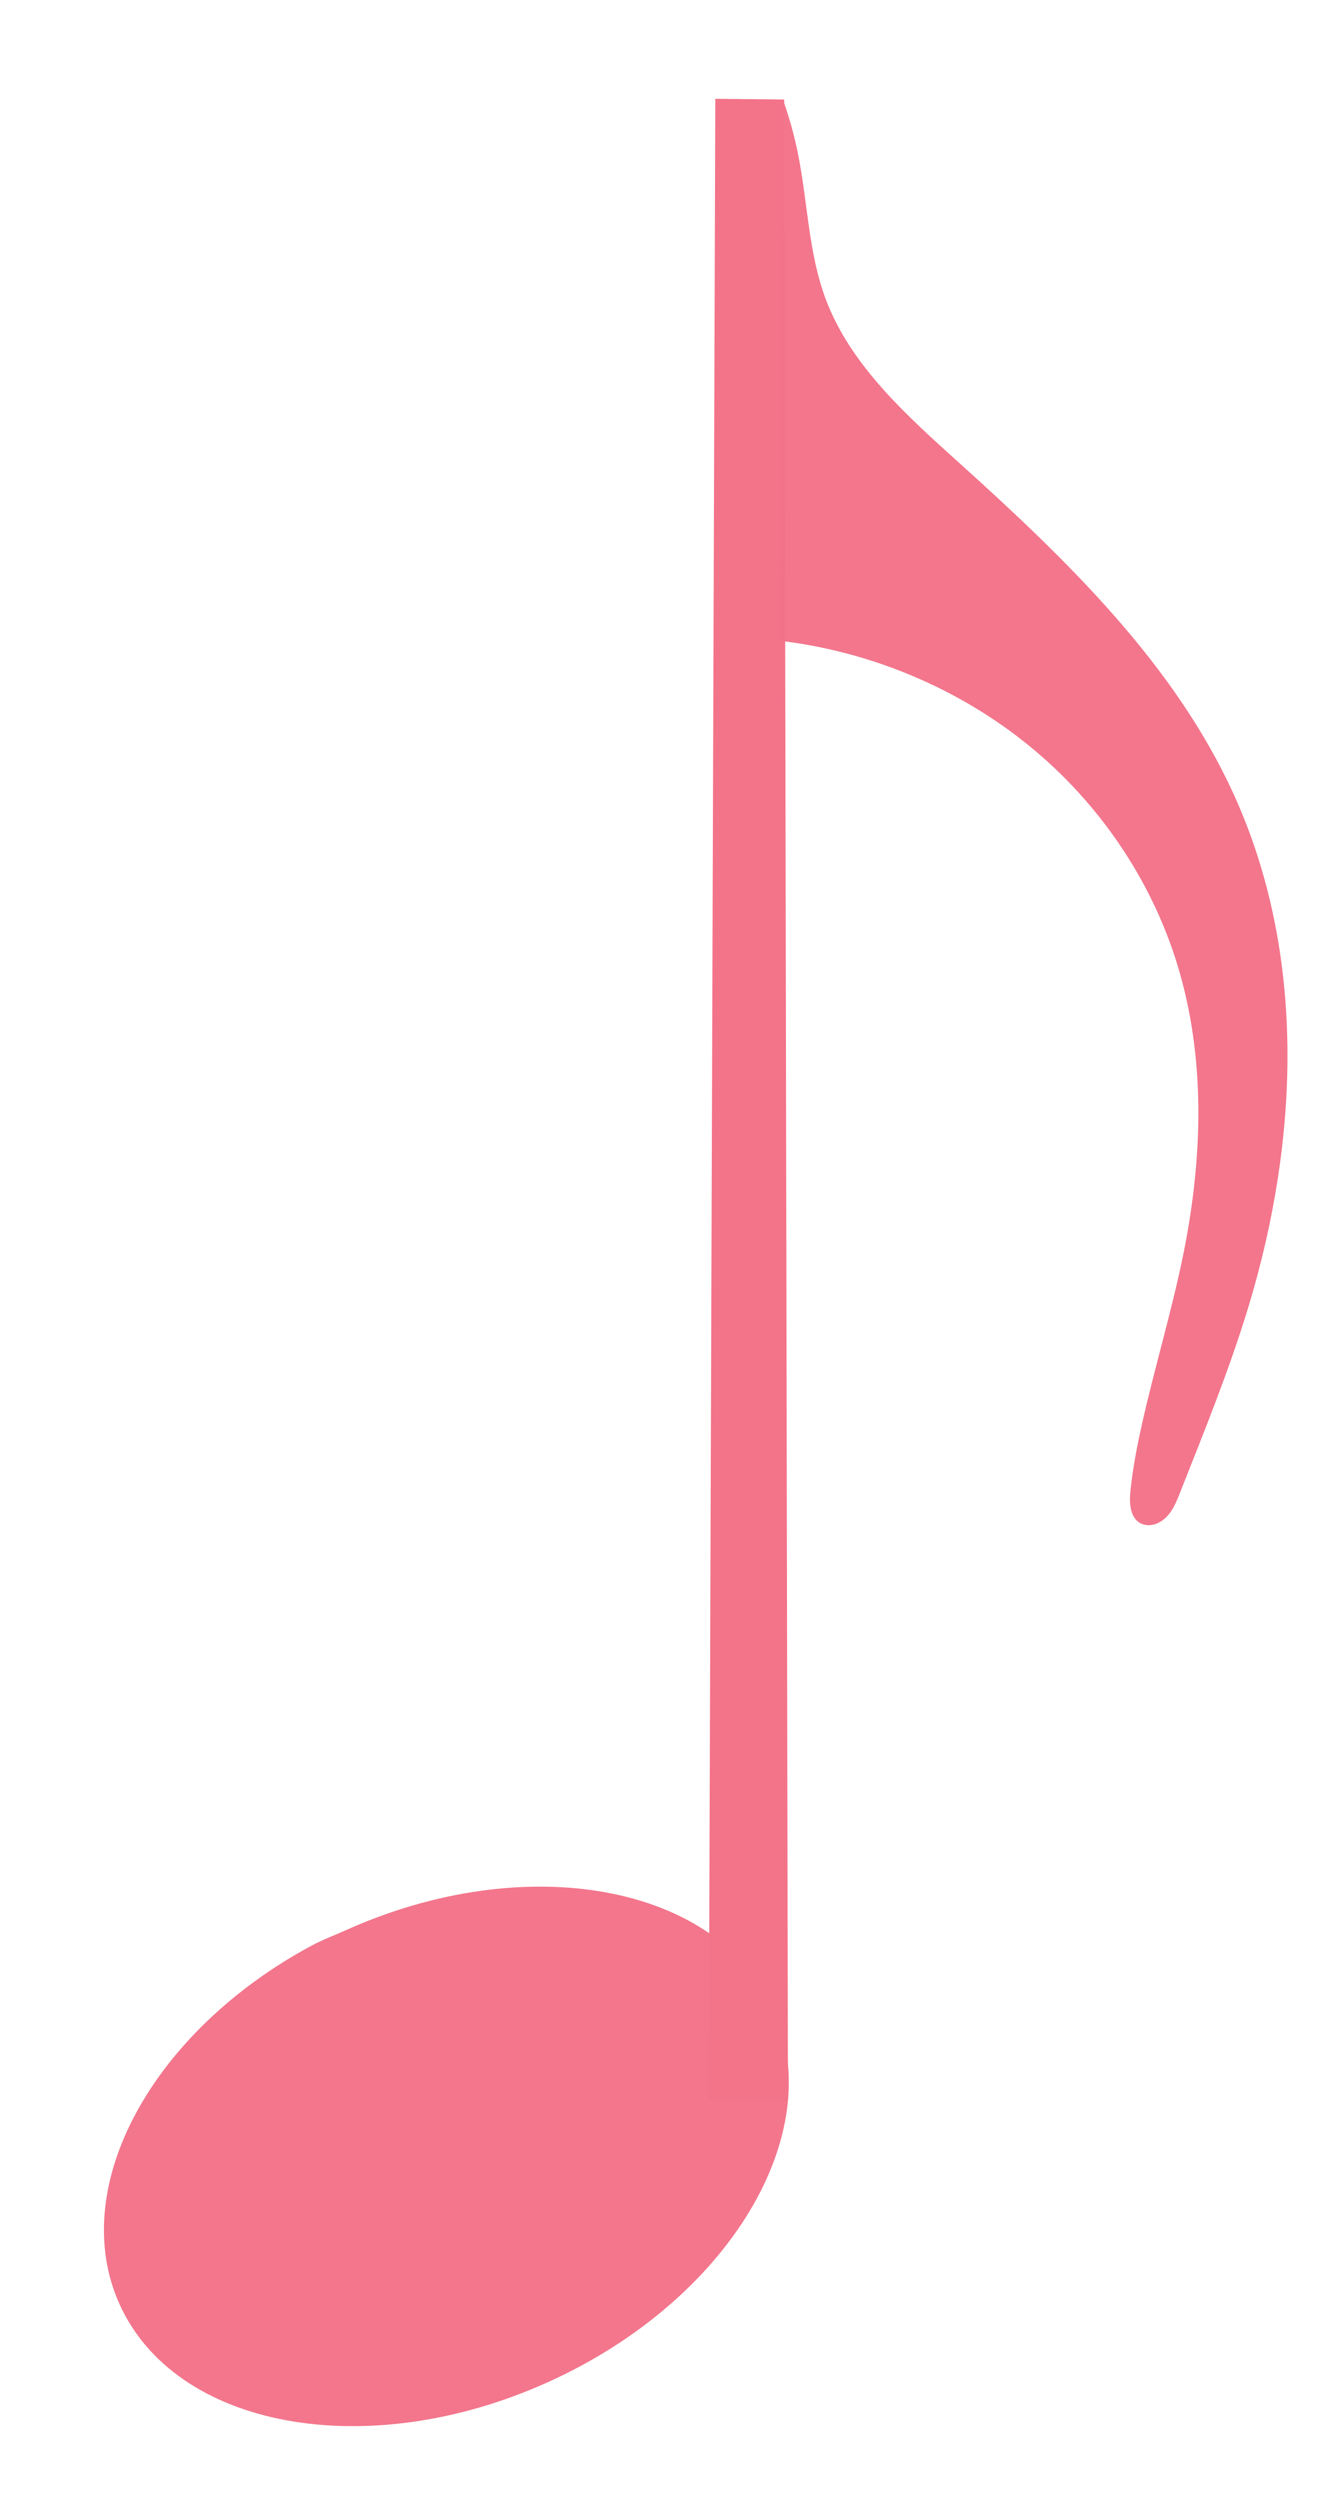 <?xml version="1.0" encoding="UTF-8" standalone="no"?>
<svg
   xmlns:dc="http://purl.org/dc/elements/1.1/"
   xmlns:cc="http://creativecommons.org/ns#"
   xmlns:rdf="http://www.w3.org/1999/02/22-rdf-syntax-ns#"
   xmlns:svg="http://www.w3.org/2000/svg"
   xmlns="http://www.w3.org/2000/svg"
   version="1.1"
   id="svg4518"
   width="24"
   height="45"
   viewBox="0 0 24 45">
  <defs
     id="defs4522" />
  <path
     style="opacity:0.97;vector-effect:none;fill:#f37389;fill-opacity:1;fill-rule:nonzero;stroke:none;stroke-width:3.78;stroke-linecap:butt;stroke-linejoin:miter;stroke-miterlimit:4;stroke-dasharray:none;stroke-dashoffset:0;stroke-opacity:1;paint-order:stroke fill markers"
     d="m -324.089,-373.655 c 0.584,1.721 1.048,3.483 1.386,5.268 0.86,4.532 0.925,9.249 2.495,13.586 2.263,6.251 7.355,10.976 12.2,15.527 9.706,9.117 19.33,18.859 24.677,31.055 6.594,15.037 5.959,32.476 1.386,48.245 -1.741,6.003 -4.021,11.833 -6.239,17.676 -0.187,0.493 -0.375,0.989 -0.634,1.449 -0.259,0.46 -0.595,0.886 -1.029,1.185 -0.294,0.202 -0.634,0.344 -0.989,0.379 -0.355,0.035 -0.725,-0.041 -1.021,-0.241 -0.216,-0.145 -0.387,-0.352 -0.511,-0.581 -0.124,-0.229 -0.202,-0.481 -0.251,-0.736 -0.129,-0.66 -0.073,-1.341 0,-2.01 0.224,-2.051 0.604,-4.083 1.04,-6.1 1.155,-5.349 2.696,-10.612 3.733,-15.985 1.738,-9.008 2.017,-18.456 -0.588,-27.253 -2.359,-7.965 -7.086,-15.214 -13.424,-20.584 -6.338,-5.371 -14.264,-8.844 -22.508,-9.864"
     id="path5126-3" />
  <g
     transform="translate(-32.138,0.258)"
     id="g15922">
    <path
       d="m 8.251,34.135 c -2.872,1.609 -4.403,4.522 -3.461,6.713 1.004,2.337 4.455,2.997 7.702,1.472 3.248,-1.525 5.068,-4.659 4.064,-6.996 -1.004,-2.337 -4.455,-2.997 -7.702,-1.472 -0.203,0.095 -0.411,0.176 -0.603,0.283 z"
       style="opacity:0.97;fill:#f37389;fill-opacity:1;fill-rule:evenodd;stroke:none;stroke-width:0.2;stroke-miterlimit:4;stroke-dasharray:none;stroke-dashoffset:0;stroke-opacity:1"
       id="path12112-3-5" />
    <path
       id="path5118-4-4"
       d="m 16.749,1.545 0.034,17.749 0.034,17.749 h -1.426 l 0.119,-35.511 z"
       style="opacity:1;vector-effect:none;fill:#f37389;fill-opacity:1;fill-rule:nonzero;stroke:none;stroke-width:3.78;stroke-linecap:butt;stroke-linejoin:miter;stroke-miterlimit:4;stroke-dasharray:none;stroke-dashoffset:0;stroke-opacity:1;paint-order:stroke fill markers" />
  </g>
  <path
     style="opacity:1;vector-effect:none;fill:#f37389;fill-opacity:1;fill-rule:nonzero;stroke:none;stroke-width:2.135;stroke-linecap:butt;stroke-linejoin:miter;stroke-miterlimit:4;stroke-dasharray:none;stroke-dashoffset:0;stroke-opacity:1;paint-order:stroke fill markers"
     id="path7511"
     d="m 44.195,113.464 a 2.31,2.31 0 0 1 -0.516,3.225 2.31,2.31 0 0 1 -3.225,-0.515 2.31,2.31 0 0 1 0.514,-3.225 2.31,2.31 0 0 1 3.225,0.513" />
  <rect
     y="-18.007"
     x="-96.629"
     height="45"
     width="24"
     id="rect15601"
     style="opacity:0.5;vector-effect:none;fill:#f37389;fill-opacity:1;fill-rule:nonzero;stroke:none;stroke-width:2.135;stroke-linecap:butt;stroke-linejoin:miter;stroke-miterlimit:4;stroke-dasharray:none;stroke-dashoffset:0;stroke-opacity:1;paint-order:stroke fill markers" />
  <g
     id="g2900-8"
     style="fill:#f37389;fill-opacity:1;stroke-width:0.13"
     transform="matrix(7.298,-3.703,9.405,3.283,-5973.232,-758.74)">
    <path
       id="path2906-08"
       style="fill:#f37389;fill-opacity:1;stroke:#000000;stroke-width:0.279;stroke-miterlimit:4;stroke-dasharray:none;stroke-opacity:1"
       d="m 183.328,537.995 c -0.078,0.796 -0.683,1.404 -1.197,1.961 -1.152,1.108 -2.564,1.993 -4.12,2.366 -0.461,0.08 -1.204,0.157 -1.337,-0.446 -0.129,-0.638 0.35,-1.198 0.711,-1.67 0.936,-1.091 2.163,-1.907 3.461,-2.49 0.676,-0.255 1.462,-0.577 2.17,-0.268 0.194,0.109 0.327,0.319 0.313,0.547 z m -1.937,-1.647 c -1.758,0.013 -3.427,0.989 -4.511,2.358 -0.725,0.939 -1.206,2.299 -0.618,3.425 0.443,0.905 1.501,1.264 2.443,1.212 1.625,-0.034 3.132,-0.935 4.208,-2.124 0.797,-0.915 1.384,-2.239 0.923,-3.448 -0.334,-0.881 -1.25,-1.392 -2.154,-1.413 -0.097,-0.006 -0.194,-0.009 -0.292,-0.009 z" />
  </g>
  <g
     transform="matrix(6.824,0.639,-0.664,7.299,-348.988,-3710.237)"
     style="fill:#f37389;fill-opacity:1;stroke-width:0.141"
     id="g2900-6">
    <path
       d="m 183.328,537.995 c -0.078,0.796 -0.683,1.404 -1.197,1.961 -1.152,1.108 -2.564,1.993 -4.12,2.366 -0.461,0.08 -1.204,0.157 -1.337,-0.446 -0.129,-0.638 0.35,-1.198 0.711,-1.67 0.936,-1.091 2.163,-1.907 3.461,-2.49 0.676,-0.255 1.462,-0.577 2.17,-0.268 0.194,0.109 0.327,0.319 0.313,0.547 z m -1.937,-1.647 c -1.758,0.013 -3.427,0.989 -4.511,2.358 -0.725,0.939 -1.206,2.299 -0.618,3.425 0.443,0.905 1.501,1.264 2.443,1.212 1.625,-0.034 3.132,-0.935 4.208,-2.124 0.797,-0.915 1.384,-2.239 0.923,-3.448 -0.334,-0.881 -1.25,-1.392 -2.154,-1.413 -0.097,-0.006 -0.194,-0.009 -0.292,-0.009 z"
       style="fill:#f37389;fill-opacity:1;stroke:#000000;stroke-width:0.301;stroke-miterlimit:4;stroke-dasharray:none;stroke-opacity:1"
       id="path2906-1" />
  </g>
  <path
     id="path5118-4-86"
     d="m 549.53,163.28 0.171,83.223 0.185,89.799 -7.184,-6.576 0.598,-166.505 z"
     style="opacity:1;vector-effect:none;fill:#f37389;fill-opacity:1;fill-rule:nonzero;stroke:none;stroke-width:3.78;stroke-linecap:butt;stroke-linejoin:miter;stroke-miterlimit:4;stroke-dasharray:none;stroke-dashoffset:0;stroke-opacity:1;paint-order:stroke fill markers" />
  <path
     d="m 589.948,227.202 a 11.617,11.617 0 0 1 -2.595,16.22 11.617,11.617 0 0 1 -16.22,-2.59 11.617,11.617 0 0 1 2.585,-16.221 11.617,11.617 0 0 1 16.222,2.58"
     id="path7511-7"
     style="opacity:1;vector-effect:none;fill:#f37389;fill-opacity:1;fill-rule:nonzero;stroke:none;stroke-width:2.135;stroke-linecap:butt;stroke-linejoin:miter;stroke-miterlimit:4;stroke-dasharray:none;stroke-dashoffset:0;stroke-opacity:1;paint-order:stroke fill markers" />
  <g
     id="g6324-8"
     transform="translate(-99.106,-273.604)">
    <path
       id="path12112-3-5-2"
       style="opacity:0.97;fill:#f37389;fill-opacity:1;fill-rule:evenodd;stroke:none;stroke-width:0.2;stroke-miterlimit:4;stroke-dasharray:none;stroke-dashoffset:0;stroke-opacity:1"
       d="m -303.114,90.17 c -14.446,8.093 -22.143,22.744 -17.408,33.765 5.051,11.756 22.406,15.074 38.74,7.406 16.334,-7.668 25.491,-23.432 20.44,-35.188 -5.051,-11.756 -22.406,-15.074 -38.74,-7.406 -1.021,0.479 -2.069,0.884 -3.032,1.423 z" />
    <path
       style="opacity:1;vector-effect:none;fill:#f37389;fill-opacity:1;fill-rule:nonzero;stroke:none;stroke-width:3.78;stroke-linecap:butt;stroke-linejoin:miter;stroke-miterlimit:4;stroke-dasharray:none;stroke-dashoffset:0;stroke-opacity:1;paint-order:stroke fill markers"
       d="m -260.372,-83.829 0.171,94.311 0.171,94.311 h -7.171 l 0.598,-188.69 z"
       id="path5118-4-4-9" />
    <path
       style="opacity:0.97;vector-effect:none;fill:#f37389;fill-opacity:1;fill-rule:nonzero;stroke:none;stroke-width:3.78;stroke-linecap:butt;stroke-linejoin:miter;stroke-miterlimit:4;stroke-dasharray:none;stroke-dashoffset:0;stroke-opacity:1;paint-order:stroke fill markers"
       d="m -63.495,5.268 c 0.584,1.721 1.048,3.483 1.386,5.268 0.86,4.532 0.925,9.249 2.495,13.586 2.263,6.251 7.355,10.976 12.2,15.527 9.706,9.117 19.33,18.859 24.677,31.055 6.594,15.037 5.959,32.476 1.386,48.245 -1.741,6.003 -4.021,11.833 -6.239,17.676 -0.187,0.493 -0.375,0.989 -0.634,1.449 -0.259,0.46 -0.595,0.886 -1.029,1.185 -0.294,0.202 -0.634,0.344 -0.989,0.379 -0.355,0.035 -0.725,-0.041 -1.021,-0.241 -0.216,-0.145 -0.387,-0.352 -0.511,-0.581 -0.124,-0.229 -0.202,-0.481 -0.251,-0.736 -0.129,-0.66 -0.073,-1.341 0,-2.01 0.224,-2.051 0.604,-4.083 1.04,-6.1 1.155,-5.349 2.696,-10.612 3.733,-15.985 1.738,-9.008 2.017,-18.456 -0.588,-27.253 -2.359,-7.965 -7.086,-15.214 -13.424,-20.584 -6.338,-5.371 -14.264,-8.844 -22.508,-9.864"
       id="path5126-3-4-4"
       transform="translate(-196.983,-89.098)" />
  </g>
  <path
     d="m -381.395,160.654 c -14.446,7.767 -22.143,21.828 -17.408,32.406 5.051,11.283 22.406,14.467 38.74,7.108 16.334,-7.359 25.491,-22.489 20.44,-33.772 -5.051,-11.283 -22.406,-14.467 -38.74,-7.108 -1.021,0.46 -2.069,0.848 -3.032,1.366 z"
     style="opacity:0.97;fill:#f37389;fill-opacity:1;fill-rule:evenodd;stroke:none;stroke-width:0.2;stroke-miterlimit:4;stroke-dasharray:none;stroke-dashoffset:0;stroke-opacity:1"
     id="path12112-3-5-3" />
  <path
     id="path5118-4-4-6"
     d="m -338.653,-6.342 0.171,90.515 0.171,90.515 h -7.171 l 0.598,-181.095 z"
     style="opacity:1;vector-effect:none;fill:#f37389;fill-opacity:1;fill-rule:nonzero;stroke:none;stroke-width:3.78;stroke-linecap:butt;stroke-linejoin:miter;stroke-miterlimit:4;stroke-dasharray:none;stroke-dashoffset:0;stroke-opacity:1;paint-order:stroke fill markers" />
  <path
     id="path5126-3-4-46"
     d="m -338.76,-6.342 c 0.584,1.652 1.048,3.343 1.386,5.056 0.86,4.35 0.925,8.877 2.495,13.039 2.263,5.999 7.355,10.534 12.2,14.902 9.706,8.75 19.33,18.1 24.677,29.805 6.594,14.432 5.959,31.168 1.386,46.303 -1.741,5.761 -4.021,11.356 -6.239,16.965 -0.187,0.474 -0.375,0.949 -0.634,1.391 -0.259,0.441 -0.595,0.85 -1.029,1.137 -0.294,0.194 -0.634,0.33 -0.989,0.364 -0.355,0.034 -0.725,-0.04 -1.021,-0.231 -0.216,-0.14 -0.387,-0.337 -0.511,-0.557 -0.124,-0.22 -0.202,-0.461 -0.251,-0.707 -0.129,-0.634 -0.073,-1.287 0,-1.929 0.224,-1.969 0.604,-3.919 1.04,-5.854 1.155,-5.134 2.696,-10.185 3.733,-15.341 1.738,-8.646 2.017,-17.713 -0.588,-26.156 -2.359,-7.645 -7.086,-14.601 -13.424,-19.756 -6.338,-5.154 -14.264,-8.488 -22.508,-9.467"
     style="opacity:0.97;vector-effect:none;fill:#f37389;fill-opacity:1;fill-rule:nonzero;stroke:none;stroke-width:3.78;stroke-linecap:butt;stroke-linejoin:miter;stroke-miterlimit:4;stroke-dasharray:none;stroke-dashoffset:0;stroke-opacity:1;paint-order:stroke fill markers" />
  <g
     style="stroke-width:4.965"
     id="g15578"
     transform="matrix(0.201,0,0,0.201,30.558,1.549)">
    <path
       id="path12112-3-5-7"
       style="opacity:0.97;fill:#f37389;fill-opacity:1;fill-rule:evenodd;stroke:none;stroke-width:0.994;stroke-miterlimit:4;stroke-dasharray:none;stroke-dashoffset:0;stroke-opacity:1"
       d="m 20.209,161.457 c -14.446,8.093 -22.143,22.744 -17.408,33.765 5.051,11.756 22.406,15.074 38.74,7.406 16.334,-7.668 25.491,-23.432 20.44,-35.188 -5.051,-11.756 -22.406,-15.074 -38.74,-7.406 -1.021,0.479 -2.069,0.884 -3.032,1.423 z" />
    <path
       style="opacity:1;vector-effect:none;fill:#f37389;fill-opacity:1;fill-rule:nonzero;stroke:none;stroke-width:18.764;stroke-linecap:butt;stroke-linejoin:miter;stroke-miterlimit:4;stroke-dasharray:none;stroke-dashoffset:0;stroke-opacity:1;paint-order:stroke fill markers"
       d="m 62.951,0.063 0.171,88.008 0.171,88.008 h -7.171 L 56.72,4.244485e-6 Z"
       id="path5118-4-4-76" />
    <path
       style="opacity:0.97;vector-effect:none;fill:#f37389;fill-opacity:1;fill-rule:nonzero;stroke:none;stroke-width:18.764;stroke-linecap:butt;stroke-linejoin:miter;stroke-miterlimit:4;stroke-dasharray:none;stroke-dashoffset:0;stroke-opacity:1;paint-order:stroke fill markers"
       d="M 62.951,3.7562849e-6 C 63.569,1.455 64.06,2.944 64.418,4.453 c 0.91,3.831 0.979,7.818 2.641,11.484 2.395,5.284 7.783,9.278 12.911,13.125 10.272,7.706 20.457,15.942 26.116,26.25 6.978,12.711 6.307,27.451 1.467,40.782 -1.842,5.074 -4.256,10.002 -6.602,14.942 -0.198,0.417 -0.397,0.836 -0.671,1.225 -0.274,0.389 -0.629,0.749 -1.089,1.002 -0.311,0.171 -0.671,0.291 -1.047,0.321 -0.376,0.03 -0.768,-0.035 -1.081,-0.203 -0.229,-0.123 -0.41,-0.297 -0.541,-0.491 -0.131,-0.194 -0.213,-0.406 -0.266,-0.623 -0.136,-0.558 -0.077,-1.134 0,-1.699 0.237,-1.734 0.64,-3.451 1.1,-5.156 1.222,-4.521 2.853,-8.97 3.95,-13.512 1.839,-7.614 2.135,-15.601 -0.622,-23.036 -2.497,-6.733 -7.499,-12.86 -14.206,-17.4 -6.708,-4.54 -15.095,-7.476 -23.821,-8.338"
       id="path5126-3-4-7" />
    <path
       style="opacity:0.97;vector-effect:none;fill:#f37389;fill-opacity:1;fill-rule:nonzero;stroke:none;stroke-width:18.764;stroke-linecap:butt;stroke-linejoin:miter;stroke-miterlimit:4;stroke-dasharray:none;stroke-dashoffset:0;stroke-opacity:1;paint-order:stroke fill markers"
       d="m 56.981,19.285 c 0.594,1.613 1.065,3.264 1.41,4.937 0.875,4.247 0.941,8.668 2.538,12.733 2.301,5.858 7.48,10.287 12.408,14.552 9.872,8.544 19.66,17.675 25.099,29.105 6.706,14.093 6.061,30.437 1.41,45.216 -1.77,5.626 -4.09,11.09 -6.345,16.566 -0.19,0.462 -0.382,0.927 -0.645,1.358 -0.264,0.431 -0.605,0.83 -1.047,1.111 -0.299,0.19 -0.645,0.323 -1.006,0.355 -0.361,0.033 -0.738,-0.039 -1.039,-0.225 -0.22,-0.136 -0.394,-0.329 -0.52,-0.544 -0.126,-0.215 -0.205,-0.451 -0.256,-0.69 -0.131,-0.619 -0.074,-1.257 0,-1.884 0.227,-1.923 0.615,-3.826 1.058,-5.717 1.174,-5.013 2.742,-9.945 3.796,-14.981 1.768,-8.443 2.051,-17.297 -0.598,-25.541 -2.399,-7.465 -7.207,-14.258 -13.653,-19.292 -6.446,-5.033 -14.507,-8.289 -22.893,-9.244"
       id="path5126-3-4-1-6" />
  </g>
  <g
     transform="translate(-542.409,-145.966)"
     id="g8174-9">
    <path
       id="path12112-3-5-0-3"
       style="opacity:0.97;fill:#f37389;fill-opacity:1;fill-rule:evenodd;stroke:none;stroke-width:0.2;stroke-miterlimit:4;stroke-dasharray:none;stroke-dashoffset:0;stroke-opacity:1"
       d="m 600.541,-75.084 c -14.446,8.093 -22.143,22.744 -17.408,33.765 5.051,11.756 22.406,15.074 38.74,7.406 16.334,-7.668 25.491,-23.432 20.44,-35.188 -5.051,-11.756 -22.406,-15.074 -38.74,-7.406 -1.021,0.479 -2.069,0.884 -3.032,1.423 z" />
    <path
       style="opacity:1;vector-effect:none;fill:#f37389;fill-opacity:1;fill-rule:nonzero;stroke:none;stroke-width:3.78;stroke-linecap:butt;stroke-linejoin:miter;stroke-miterlimit:4;stroke-dasharray:none;stroke-dashoffset:0;stroke-opacity:1;paint-order:stroke fill markers"
       d="m 643.284,-249.084 0.171,94.311 0.171,94.311 h -7.171 l 0.598,-188.69 z"
       id="path5118-4-4-7-8" />
  </g>
  <g
     id="g15547"
     transform="translate(49.132,160.889)">
    <path
       id="path12112-3-5-0-5"
       style="opacity:0.97;fill:#f37389;fill-opacity:1;fill-rule:evenodd;stroke:none;stroke-width:0.2;stroke-miterlimit:4;stroke-dasharray:none;stroke-dashoffset:0;stroke-opacity:1"
       d="m 20.764,165.672 c -14.446,8.093 -22.143,22.744 -17.408,33.765 5.051,11.756 22.406,15.074 38.74,7.406 16.334,-7.668 25.491,-23.432 20.44,-35.188 -5.051,-11.756 -22.406,-15.074 -38.74,-7.406 -1.021,0.479 -2.069,0.884 -3.032,1.423 z" />
    <path
       style="opacity:1;vector-effect:none;fill:#f37389;fill-opacity:1;fill-rule:nonzero;stroke:none;stroke-width:3.78;stroke-linecap:butt;stroke-linejoin:miter;stroke-miterlimit:4;stroke-dasharray:none;stroke-dashoffset:0;stroke-opacity:1;paint-order:stroke fill markers"
       d="m 63.506,0.065 0.171,90.115 0.171,90.115 h -7.171 L 57.274,8.4916235e-6 Z"
       id="path5118-4-4-7-1" />
  </g>
  <g
     id="g2900-2"
     style="fill:#f37389;fill-opacity:1;stroke-width:0.123"
     transform="matrix(7.745,-3.935,9.981,3.488,-6384.166,-1378.52)">
    <path
       id="path2906-0"
       style="fill:#f37389;fill-opacity:1;stroke:#000000;stroke-width:0.262;stroke-miterlimit:4;stroke-dasharray:none;stroke-opacity:1"
       d="m 183.328,537.995 c -0.078,0.796 -0.683,1.404 -1.197,1.961 -1.152,1.108 -2.564,1.993 -4.12,2.366 -0.461,0.08 -1.204,0.157 -1.337,-0.446 -0.129,-0.638 0.35,-1.198 0.711,-1.67 0.936,-1.091 2.163,-1.907 3.461,-2.49 0.676,-0.255 1.462,-0.577 2.17,-0.268 0.194,0.109 0.327,0.319 0.313,0.547 z m -1.937,-1.647 c -1.758,0.013 -3.427,0.989 -4.511,2.358 -0.725,0.939 -1.206,2.299 -0.618,3.425 0.443,0.905 1.501,1.264 2.443,1.212 1.625,-0.034 3.132,-0.935 4.208,-2.124 0.797,-0.915 1.384,-2.239 0.923,-3.448 -0.334,-0.881 -1.25,-1.392 -2.154,-1.413 -0.097,-0.006 -0.194,-0.009 -0.292,-0.009 z" />
  </g>
  <path
     style="opacity:1;vector-effect:none;fill:#f37389;fill-opacity:1;fill-rule:nonzero;stroke:none;stroke-width:2.135;stroke-linecap:butt;stroke-linejoin:miter;stroke-miterlimit:4;stroke-dasharray:none;stroke-dashoffset:0;stroke-opacity:1;paint-order:stroke fill markers"
     id="path7511-3-9"
     d="m 464.163,-211.745 a 9.852,9.852 0 0 1 -2.2,13.756 9.852,9.852 0 0 1 -13.757,-2.196 9.852,9.852 0 0 1 2.192,-13.757 9.852,9.852 0 0 1 13.758,2.188" />
  <rect
     style="opacity:1;vector-effect:none;fill:#f37389;fill-opacity:1;fill-rule:nonzero;stroke:none;stroke-width:2.135;stroke-linecap:butt;stroke-linejoin:miter;stroke-miterlimit:4;stroke-dasharray:none;stroke-dashoffset:0;stroke-opacity:1;paint-order:stroke fill markers"
     id="rect15557"
     width="110.224"
     height="324.687"
     x="187.69"
     y="160.654" />
  <rect
     style="opacity:1;vector-effect:none;fill:#f37389;fill-opacity:1;fill-rule:nonzero;stroke:none;stroke-width:2.135;stroke-linecap:butt;stroke-linejoin:miter;stroke-miterlimit:4;stroke-dasharray:none;stroke-dashoffset:0;stroke-opacity:1;paint-order:stroke fill markers"
     id="rect15557-4"
     width="102.46"
     height="324.687"
     x="594.514"
     y="275.307" />
  <rect
     y="109.691"
     x="118.082"
     height="15.762"
     width="24.231"
     id="rect15743"
     style="opacity:0.5;vector-effect:none;fill:#f37389;fill-opacity:1;fill-rule:nonzero;stroke:none;stroke-width:2.135;stroke-linecap:butt;stroke-linejoin:miter;stroke-miterlimit:4;stroke-dasharray:none;stroke-dashoffset:0;stroke-opacity:1;paint-order:stroke fill markers" />
  <g
     transform="translate(82.499,108.487)"
     id="g15766">
    <g
       id="g2900-47"
       style="fill:#f37389;fill-opacity:1;stroke:none;stroke-width:0.597"
       transform="matrix(1.652,-0.781,2.128,0.692,-1436.162,-225.132)">
      <path
         id="path2906-16"
         style="fill:#f37389;fill-opacity:1;stroke:none;stroke-width:1.275;stroke-miterlimit:4;stroke-dasharray:none;stroke-opacity:1"
         d="m 183.328,537.995 c -0.078,0.796 -0.683,1.404 -1.197,1.961 -1.152,1.108 -2.564,1.993 -4.12,2.366 -0.461,0.08 -1.204,0.157 -1.337,-0.446 -0.129,-0.638 0.35,-1.198 0.711,-1.67 0.936,-1.091 2.163,-1.907 3.461,-2.49 0.676,-0.255 1.462,-0.577 2.17,-0.268 0.194,0.109 0.327,0.319 0.313,0.547 z m -1.937,-1.647 c -1.758,0.013 -3.427,0.989 -4.511,2.358 -0.725,0.939 -1.206,2.299 -0.618,3.425 0.443,0.905 1.501,1.264 2.443,1.212 1.625,-0.034 3.132,-0.935 4.208,-2.124 0.797,-0.915 1.384,-2.239 0.923,-3.448 -0.334,-0.881 -1.25,-1.392 -2.154,-1.413 -0.097,-0.006 -0.194,-0.009 -0.292,-0.009 z" />
    </g>
    <path
       d="M 23.547,6.265 A 1.829,1.829 0 0 1 23.139,8.819 1.829,1.829 0 0 1 20.584,8.411 1.829,1.829 0 0 1 20.991,5.857 1.829,1.829 0 0 1 23.546,6.263"
       id="path7511-3-9-0"
       style="opacity:1;vector-effect:none;fill:#f37389;fill-opacity:1;fill-rule:nonzero;stroke:none;stroke-width:2.135;stroke-linecap:butt;stroke-linejoin:miter;stroke-miterlimit:4;stroke-dasharray:none;stroke-dashoffset:0;stroke-opacity:1;paint-order:stroke fill markers" />
  </g>
  <g
     id="g2900-9"
     style="fill:#f37389;fill-opacity:1;stroke-width:0.13"
     transform="matrix(7.298,-3.703,9.405,3.283,-4533.951,-1307.777)">
    <path
       id="path2906-4"
       style="fill:#f37389;fill-opacity:1;stroke:#000000;stroke-width:0.279;stroke-miterlimit:4;stroke-dasharray:none;stroke-opacity:1"
       d="m 183.328,537.995 c -0.078,0.796 -0.683,1.404 -1.197,1.961 -1.152,1.108 -2.564,1.993 -4.12,2.366 -0.461,0.08 -1.204,0.157 -1.337,-0.446 -0.129,-0.638 0.35,-1.198 0.711,-1.67 0.936,-1.091 2.163,-1.907 3.461,-2.49 0.676,-0.255 1.462,-0.577 2.17,-0.268 0.194,0.109 0.327,0.319 0.313,0.547 z m -1.937,-1.647 c -1.758,0.013 -3.427,0.989 -4.511,2.358 -0.725,0.939 -1.206,2.299 -0.618,3.425 0.443,0.905 1.501,1.264 2.443,1.212 1.625,-0.034 3.132,-0.935 4.208,-2.124 0.797,-0.915 1.384,-2.239 0.923,-3.448 -0.334,-0.881 -1.25,-1.392 -2.154,-1.413 -0.097,-0.006 -0.194,-0.009 -0.292,-0.009 z" />
  </g>
  <g
     transform="translate(79.369,-14.026)"
     id="g15918">
    <g
       id="g2900-6-7"
       style="fill:#f37389;fill-opacity:1;stroke:#000000;stroke-width:0.279;stroke-miterlimit:4;stroke-dasharray:none;stroke-opacity:1"
       transform="matrix(1.344,0.133,-0.131,1.516,-162.096,-803.165)">
      <path
         id="path2906-1-7"
         style="fill:#f37389;fill-opacity:1;stroke:#000000;stroke-width:0.279;stroke-miterlimit:4;stroke-dasharray:none;stroke-opacity:1"
         d="m 183.328,537.995 c -0.078,0.796 -0.683,1.404 -1.197,1.961 -1.152,1.108 -2.564,1.993 -4.12,2.366 -0.461,0.08 -1.204,0.157 -1.337,-0.446 -0.129,-0.638 0.35,-1.198 0.711,-1.67 0.936,-1.091 2.163,-1.907 3.461,-2.49 0.676,-0.255 1.462,-0.577 2.17,-0.268 0.194,0.109 0.327,0.319 0.313,0.547 z m -1.937,-1.647 c -1.758,0.013 -3.427,0.989 -4.511,2.358 -0.725,0.939 -1.206,2.299 -0.618,3.425 0.443,0.905 1.501,1.264 2.443,1.212 1.625,-0.034 3.132,-0.935 4.208,-2.124 0.797,-0.915 1.384,-2.239 0.923,-3.448 -0.334,-0.881 -1.25,-1.392 -2.154,-1.413 -0.097,-0.006 -0.194,-0.009 -0.292,-0.009 z" />
    </g>
    <path
       style="opacity:1;vector-effect:none;fill:#f37389;fill-opacity:1;fill-rule:nonzero;stroke:none;stroke-width:3.78;stroke-linecap:butt;stroke-linejoin:miter;stroke-miterlimit:4;stroke-dasharray:none;stroke-dashoffset:0;stroke-opacity:1;paint-order:stroke fill markers"
       d="m 14.801,1.524 0.034,17.289 0.036,18.655 -1.414,-1.366 0.118,-34.59 z"
       id="path5118-4-86-2" />
  </g>
  <path
     d="m 1921.877,-213.105 a 11.617,11.617 0 0 1 -2.595,16.22 11.617,11.617 0 0 1 -16.221,-2.59 11.617,11.617 0 0 1 2.585,-16.221 11.617,11.617 0 0 1 16.222,2.58"
     id="path7511-7-8"
     style="opacity:1;vector-effect:none;fill:#f37389;fill-opacity:1;fill-rule:nonzero;stroke:none;stroke-width:2.135;stroke-linecap:butt;stroke-linejoin:miter;stroke-miterlimit:4;stroke-dasharray:none;stroke-dashoffset:0;stroke-opacity:1;paint-order:stroke fill markers" />
  <g
     id="g6324-8-1"
     transform="translate(954.766,-749.441)">
    <path
       id="path12112-3-5-2-8"
       style="opacity:0.97;fill:#f37389;fill-opacity:1;fill-rule:evenodd;stroke:none;stroke-width:0.2;stroke-miterlimit:4;stroke-dasharray:none;stroke-dashoffset:0;stroke-opacity:1"
       d="m -303.114,90.17 c -14.446,8.093 -22.143,22.744 -17.408,33.765 5.051,11.756 22.406,15.074 38.74,7.406 16.334,-7.668 25.491,-23.432 20.44,-35.188 -5.051,-11.756 -22.406,-15.074 -38.74,-7.406 -1.021,0.479 -2.069,0.884 -3.032,1.423 z" />
    <path
       style="opacity:1;vector-effect:none;fill:#f37389;fill-opacity:1;fill-rule:nonzero;stroke:none;stroke-width:3.78;stroke-linecap:butt;stroke-linejoin:miter;stroke-miterlimit:4;stroke-dasharray:none;stroke-dashoffset:0;stroke-opacity:1;paint-order:stroke fill markers"
       d="m -260.372,-83.829 0.171,94.311 0.171,94.311 h -7.171 l 0.598,-188.69 z"
       id="path5118-4-4-9-3" />
    <path
       style="opacity:0.97;vector-effect:none;fill:#f37389;fill-opacity:1;fill-rule:nonzero;stroke:none;stroke-width:3.78;stroke-linecap:butt;stroke-linejoin:miter;stroke-miterlimit:4;stroke-dasharray:none;stroke-dashoffset:0;stroke-opacity:1;paint-order:stroke fill markers"
       d="m -63.495,5.268 c 0.584,1.721 1.048,3.483 1.386,5.268 0.86,4.532 0.925,9.249 2.495,13.586 2.263,6.251 7.355,10.976 12.2,15.527 9.706,9.117 19.33,18.859 24.677,31.055 6.594,15.037 5.959,32.476 1.386,48.245 -1.741,6.003 -4.021,11.833 -6.239,17.676 -0.187,0.493 -0.375,0.989 -0.634,1.449 -0.259,0.46 -0.595,0.886 -1.029,1.185 -0.294,0.202 -0.634,0.344 -0.989,0.379 -0.355,0.035 -0.725,-0.041 -1.021,-0.241 -0.216,-0.145 -0.387,-0.352 -0.511,-0.581 -0.124,-0.229 -0.202,-0.481 -0.251,-0.736 -0.129,-0.66 -0.073,-1.341 0,-2.01 0.224,-2.051 0.604,-4.083 1.04,-6.1 1.155,-5.349 2.696,-10.612 3.733,-15.985 1.738,-9.008 2.017,-18.456 -0.588,-27.253 -2.359,-7.965 -7.086,-15.214 -13.424,-20.584 -6.338,-5.371 -14.264,-8.844 -22.508,-9.864"
       id="path5126-3-4-4-6"
       transform="translate(-196.983,-89.098)" />
  </g>
  <g
     style="stroke-width:5.032"
     transform="matrix(0.199,0,0,0.199,-128.21,97.745)"
     id="g15927">
    <path
       id="path12112-3-5-3-1"
       style="opacity:0.97;fill:#f37389;fill-opacity:1;fill-rule:evenodd;stroke:none;stroke-width:1.008;stroke-miterlimit:4;stroke-dasharray:none;stroke-dashoffset:0;stroke-opacity:1"
       d="m 672.477,-315.183 c -14.446,7.767 -22.143,21.828 -17.408,32.406 5.051,11.283 22.406,14.467 38.74,7.108 16.334,-7.359 25.491,-22.489 20.44,-33.772 -5.051,-11.283 -22.406,-14.467 -38.74,-7.108 -1.021,0.46 -2.069,0.848 -3.032,1.366 z" />
    <path
       style="opacity:1;vector-effect:none;fill:#f37389;fill-opacity:1;fill-rule:nonzero;stroke:none;stroke-width:19.019;stroke-linecap:butt;stroke-linejoin:miter;stroke-miterlimit:4;stroke-dasharray:none;stroke-dashoffset:0;stroke-opacity:1;paint-order:stroke fill markers"
       d="m 715.219,-482.179 0.171,90.515 0.171,90.515 h -7.171 l 0.598,-181.095 z"
       id="path5118-4-4-6-5" />
    <path
       style="opacity:0.97;vector-effect:none;fill:#f37389;fill-opacity:1;fill-rule:nonzero;stroke:none;stroke-width:19.019;stroke-linecap:butt;stroke-linejoin:miter;stroke-miterlimit:4;stroke-dasharray:none;stroke-dashoffset:0;stroke-opacity:1;paint-order:stroke fill markers"
       d="m 715.112,-482.179 c 0.584,1.652 1.048,3.343 1.386,5.056 0.86,4.35 0.925,8.877 2.495,13.039 2.263,5.999 7.355,10.534 12.2,14.902 9.706,8.75 19.33,18.1 24.677,29.805 6.594,14.432 5.959,31.168 1.386,46.303 -1.741,5.761 -4.021,11.356 -6.239,16.965 -0.187,0.474 -0.375,0.949 -0.634,1.391 -0.259,0.441 -0.595,0.85 -1.029,1.137 -0.294,0.194 -0.634,0.33 -0.989,0.364 -0.355,0.034 -0.725,-0.04 -1.021,-0.231 -0.216,-0.14 -0.387,-0.337 -0.511,-0.557 -0.124,-0.22 -0.202,-0.461 -0.251,-0.707 -0.129,-0.634 -0.073,-1.287 0,-1.929 0.224,-1.969 0.604,-3.919 1.04,-5.854 1.155,-5.134 2.696,-10.185 3.733,-15.341 1.738,-8.646 2.017,-17.713 -0.588,-26.156 -2.359,-7.645 -7.086,-14.601 -13.424,-19.756 -6.338,-5.154 -14.264,-8.488 -22.508,-9.467"
       id="path5126-3-4-46-8" />
  </g>
  <g
     id="g15578-8"
     transform="translate(1613.107,-871.947)">
    <path
       id="path12112-3-5-7-7"
       style="opacity:0.97;fill:#f37389;fill-opacity:1;fill-rule:evenodd;stroke:none;stroke-width:0.2;stroke-miterlimit:4;stroke-dasharray:none;stroke-dashoffset:0;stroke-opacity:1"
       d="m 20.209,161.457 c -14.446,8.093 -22.143,22.744 -17.408,33.765 5.051,11.756 22.406,15.074 38.74,7.406 16.334,-7.668 25.491,-23.432 20.44,-35.188 -5.051,-11.756 -22.406,-15.074 -38.74,-7.406 -1.021,0.479 -2.069,0.884 -3.032,1.423 z" />
    <path
       style="opacity:1;vector-effect:none;fill:#f37389;fill-opacity:1;fill-rule:nonzero;stroke:none;stroke-width:3.78;stroke-linecap:butt;stroke-linejoin:miter;stroke-miterlimit:4;stroke-dasharray:none;stroke-dashoffset:0;stroke-opacity:1;paint-order:stroke fill markers"
       d="m 62.951,0.063 0.171,88.008 0.171,88.008 h -7.171 L 56.72,4.244485e-6 Z"
       id="path5118-4-4-76-3" />
    <path
       style="opacity:0.97;vector-effect:none;fill:#f37389;fill-opacity:1;fill-rule:nonzero;stroke:none;stroke-width:3.78;stroke-linecap:butt;stroke-linejoin:miter;stroke-miterlimit:4;stroke-dasharray:none;stroke-dashoffset:0;stroke-opacity:1;paint-order:stroke fill markers"
       d="M 62.951,3.7562849e-6 C 63.569,1.455 64.06,2.944 64.418,4.453 c 0.91,3.831 0.979,7.818 2.641,11.484 2.395,5.284 7.783,9.278 12.911,13.125 10.272,7.706 20.457,15.942 26.116,26.25 6.978,12.711 6.307,27.451 1.467,40.782 -1.842,5.074 -4.256,10.002 -6.602,14.942 -0.198,0.417 -0.397,0.836 -0.671,1.225 -0.274,0.389 -0.629,0.749 -1.089,1.002 -0.311,0.171 -0.671,0.291 -1.047,0.321 -0.376,0.03 -0.768,-0.035 -1.081,-0.203 -0.229,-0.123 -0.41,-0.297 -0.541,-0.491 -0.131,-0.194 -0.213,-0.406 -0.266,-0.623 -0.136,-0.558 -0.077,-1.134 0,-1.699 0.237,-1.734 0.64,-3.451 1.1,-5.156 1.222,-4.521 2.853,-8.97 3.95,-13.512 1.839,-7.614 2.135,-15.601 -0.622,-23.036 -2.497,-6.733 -7.499,-12.86 -14.206,-17.4 -6.708,-4.54 -15.095,-7.476 -23.821,-8.338"
       id="path5126-3-4-7-0" />
    <path
       style="opacity:0.97;vector-effect:none;fill:#f37389;fill-opacity:1;fill-rule:nonzero;stroke:none;stroke-width:3.78;stroke-linecap:butt;stroke-linejoin:miter;stroke-miterlimit:4;stroke-dasharray:none;stroke-dashoffset:0;stroke-opacity:1;paint-order:stroke fill markers"
       d="m 56.981,19.285 c 0.594,1.613 1.065,3.264 1.41,4.937 0.875,4.247 0.941,8.668 2.538,12.733 2.301,5.858 7.48,10.287 12.408,14.552 9.872,8.544 19.66,17.675 25.099,29.105 6.706,14.093 6.061,30.437 1.41,45.216 -1.77,5.626 -4.09,11.09 -6.345,16.566 -0.19,0.462 -0.382,0.927 -0.645,1.358 -0.264,0.431 -0.605,0.83 -1.047,1.111 -0.299,0.19 -0.645,0.323 -1.006,0.355 -0.361,0.033 -0.738,-0.039 -1.039,-0.225 -0.22,-0.136 -0.394,-0.329 -0.52,-0.544 -0.126,-0.215 -0.205,-0.451 -0.256,-0.69 -0.131,-0.619 -0.074,-1.257 0,-1.884 0.227,-1.923 0.615,-3.826 1.058,-5.717 1.174,-5.013 2.742,-9.945 3.796,-14.981 1.768,-8.443 2.051,-17.297 -0.598,-25.541 -2.399,-7.465 -7.207,-14.258 -13.653,-19.292 -6.446,-5.033 -14.507,-8.289 -22.893,-9.244"
       id="path5126-3-4-1-6-5" />
  </g>
  <g
     transform="translate(511.463,-621.802)"
     id="g8174-9-8">
    <path
       id="path12112-3-5-0-3-4"
       style="opacity:0.97;fill:#f37389;fill-opacity:1;fill-rule:evenodd;stroke:none;stroke-width:0.2;stroke-miterlimit:4;stroke-dasharray:none;stroke-dashoffset:0;stroke-opacity:1"
       d="m 600.541,-75.084 c -14.446,8.093 -22.143,22.744 -17.408,33.765 5.051,11.756 22.406,15.074 38.74,7.406 16.334,-7.668 25.491,-23.432 20.44,-35.188 -5.051,-11.756 -22.406,-15.074 -38.74,-7.406 -1.021,0.479 -2.069,0.884 -3.032,1.423 z" />
    <path
       style="opacity:1;vector-effect:none;fill:#f37389;fill-opacity:1;fill-rule:nonzero;stroke:none;stroke-width:3.78;stroke-linecap:butt;stroke-linejoin:miter;stroke-miterlimit:4;stroke-dasharray:none;stroke-dashoffset:0;stroke-opacity:1;paint-order:stroke fill markers"
       d="m 643.284,-249.084 0.171,94.311 0.171,94.311 h -7.171 l 0.598,-188.69 z"
       id="path5118-4-4-7-8-6" />
  </g>
  <g
     id="g15547-0"
     transform="translate(1595.312,-515.993)">
    <path
       id="path12112-3-5-0-5-8"
       style="opacity:0.97;fill:#f37389;fill-opacity:1;fill-rule:evenodd;stroke:none;stroke-width:0.2;stroke-miterlimit:4;stroke-dasharray:none;stroke-dashoffset:0;stroke-opacity:1"
       d="m 20.764,165.672 c -14.446,8.093 -22.143,22.744 -17.408,33.765 5.051,11.756 22.406,15.074 38.74,7.406 16.334,-7.668 25.491,-23.432 20.44,-35.188 -5.051,-11.756 -22.406,-15.074 -38.74,-7.406 -1.021,0.479 -2.069,0.884 -3.032,1.423 z" />
    <path
       style="opacity:1;vector-effect:none;fill:#f37389;fill-opacity:1;fill-rule:nonzero;stroke:none;stroke-width:3.78;stroke-linecap:butt;stroke-linejoin:miter;stroke-miterlimit:4;stroke-dasharray:none;stroke-dashoffset:0;stroke-opacity:1;paint-order:stroke fill markers"
       d="m 63.506,0.065 0.171,90.115 0.171,90.115 h -7.171 L 57.274,8.4916235e-6 Z"
       id="path5118-4-4-7-1-9" />
  </g>
  <g
     transform="matrix(7.745,-3.935,9.981,3.488,-5424.216,-1854.357)"
     style="fill:#f37389;fill-opacity:1;stroke-width:0.123"
     id="g2900-47-3">
    <path
       d="m 183.328,537.995 c -0.078,0.796 -0.683,1.404 -1.197,1.961 -1.152,1.108 -2.564,1.993 -4.12,2.366 -0.461,0.08 -1.204,0.157 -1.337,-0.446 -0.129,-0.638 0.35,-1.198 0.711,-1.67 0.936,-1.091 2.163,-1.907 3.461,-2.49 0.676,-0.255 1.462,-0.577 2.17,-0.268 0.194,0.109 0.327,0.319 0.313,0.547 z m -1.937,-1.647 c -1.758,0.013 -3.427,0.989 -4.511,2.358 -0.725,0.939 -1.206,2.299 -0.618,3.425 0.443,0.905 1.501,1.264 2.443,1.212 1.625,-0.034 3.132,-0.935 4.208,-2.124 0.797,-0.915 1.384,-2.239 0.923,-3.448 -0.334,-0.881 -1.25,-1.392 -2.154,-1.413 -0.097,-0.006 -0.194,-0.009 -0.292,-0.009 z"
       style="fill:#f37389;fill-opacity:1;stroke:#000000;stroke-width:0.262;stroke-miterlimit:4;stroke-dasharray:none;stroke-opacity:1"
       id="path2906-16-7" />
  </g>
  <g
     transform="translate(1411.24,-877.157)"
     id="g15500-2">
    <g
       transform="matrix(7.745,-3.935,9.981,3.488,-6741.534,-977.2)"
       style="fill:#f37389;fill-opacity:1;stroke-width:0.123"
       id="g2900-2-8">
      <path
         d="m 183.328,537.995 c -0.078,0.796 -0.683,1.404 -1.197,1.961 -1.152,1.108 -2.564,1.993 -4.12,2.366 -0.461,0.08 -1.204,0.157 -1.337,-0.446 -0.129,-0.638 0.35,-1.198 0.711,-1.67 0.936,-1.091 2.163,-1.907 3.461,-2.49 0.676,-0.255 1.462,-0.577 2.17,-0.268 0.194,0.109 0.327,0.319 0.313,0.547 z m -1.937,-1.647 c -1.758,0.013 -3.427,0.989 -4.511,2.358 -0.725,0.939 -1.206,2.299 -0.618,3.425 0.443,0.905 1.501,1.264 2.443,1.212 1.625,-0.034 3.132,-0.935 4.208,-2.124 0.797,-0.915 1.384,-2.239 0.923,-3.448 -0.334,-0.881 -1.25,-1.392 -2.154,-1.413 -0.097,-0.006 -0.194,-0.009 -0.292,-0.009 z"
         style="fill:#f37389;fill-opacity:1;stroke:#000000;stroke-width:0.262;stroke-miterlimit:4;stroke-dasharray:none;stroke-opacity:1"
         id="path2906-0-0" />
    </g>
    <path
       d="m 106.795,189.575 a 9.852,9.852 0 0 1 -2.2,13.756 9.852,9.852 0 0 1 -13.757,-2.196 9.852,9.852 0 0 1 2.192,-13.757 9.852,9.852 0 0 1 13.758,2.188"
       id="path7511-3-9-9"
       style="opacity:1;vector-effect:none;fill:#f37389;fill-opacity:1;fill-rule:nonzero;stroke:none;stroke-width:2.135;stroke-linecap:butt;stroke-linejoin:miter;stroke-miterlimit:4;stroke-dasharray:none;stroke-dashoffset:0;stroke-opacity:1;paint-order:stroke fill markers" />
  </g>
  <rect
     style="opacity:1;vector-effect:none;fill:#f37389;fill-opacity:1;fill-rule:nonzero;stroke:none;stroke-width:2.135;stroke-linecap:butt;stroke-linejoin:miter;stroke-miterlimit:4;stroke-dasharray:none;stroke-dashoffset:0;stroke-opacity:1;paint-order:stroke fill markers"
     id="rect15557-0"
     width="110.224"
     height="324.687"
     x="1241.562"
     y="-315.183" />
  <rect
     style="opacity:1;vector-effect:none;fill:#f37389;fill-opacity:1;fill-rule:nonzero;stroke:none;stroke-width:2.135;stroke-linecap:butt;stroke-linejoin:miter;stroke-miterlimit:4;stroke-dasharray:none;stroke-dashoffset:0;stroke-opacity:1;paint-order:stroke fill markers"
     id="rect15557-4-8"
     width="102.46"
     height="324.687"
     x="1648.386"
     y="-200.53" />
</svg>

